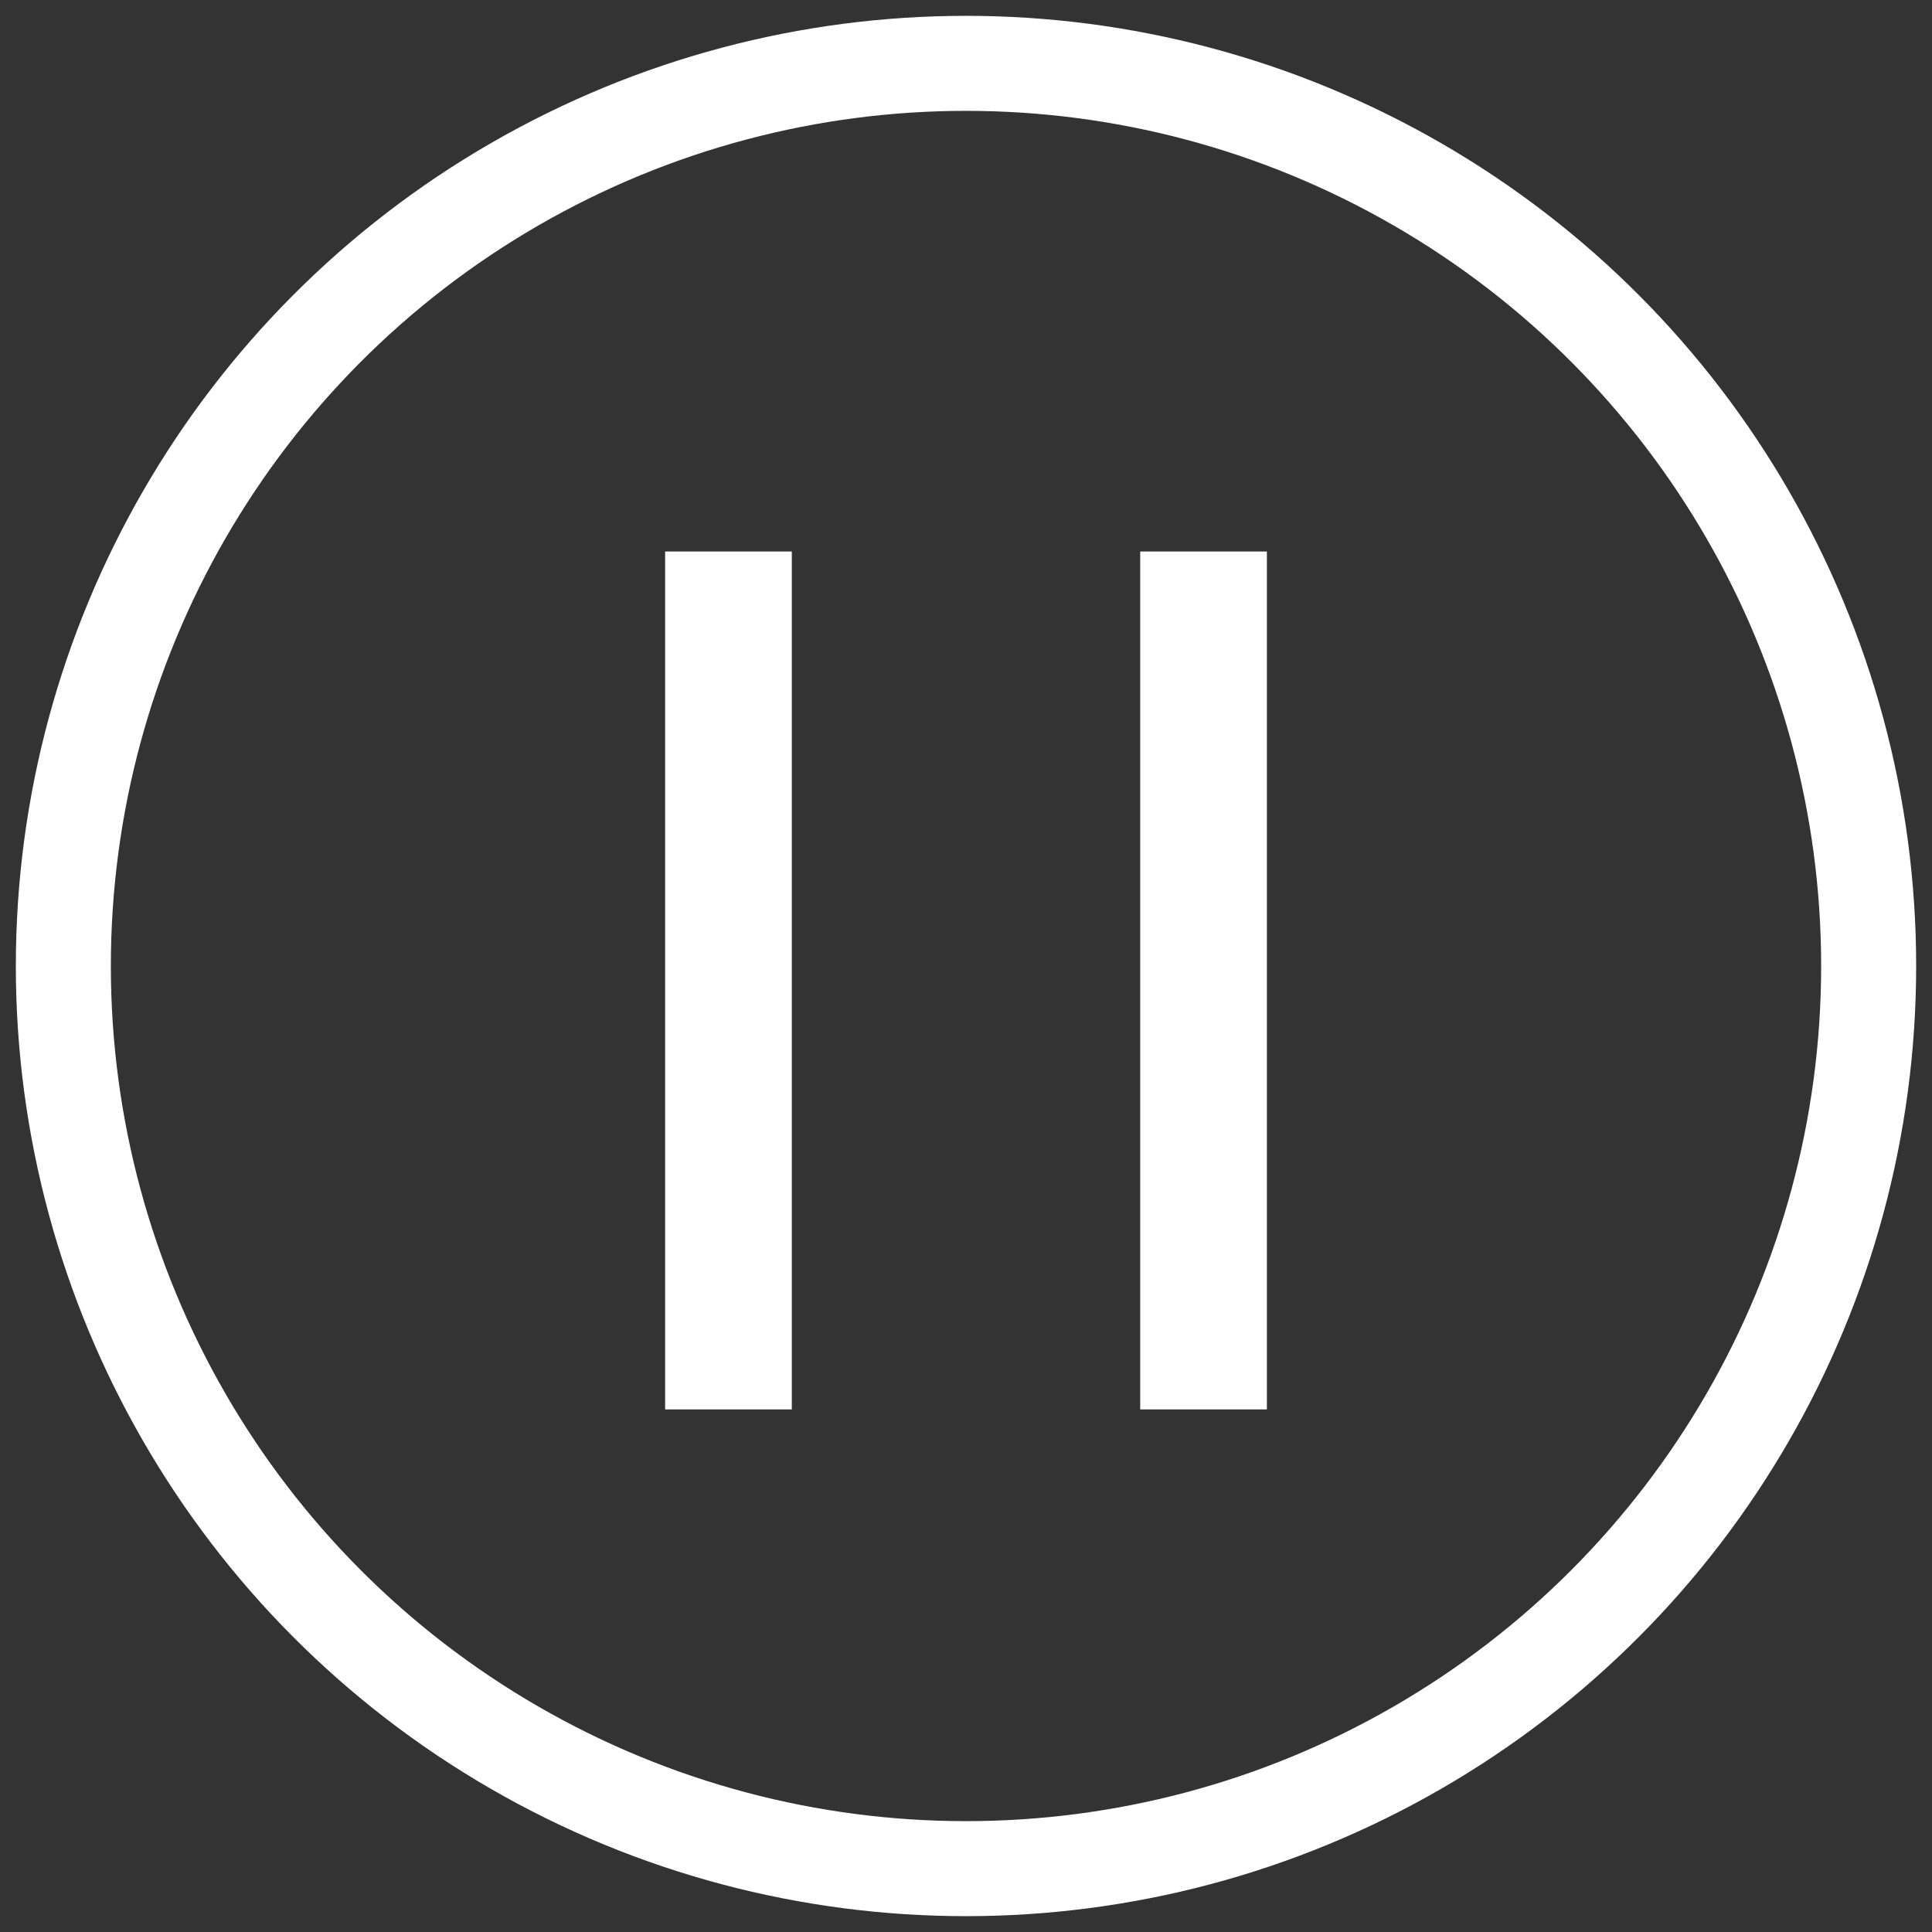 <?xml version="1.0" encoding="UTF-8" standalone="no"?>
<svg width="61px" height="61px" viewBox="0 0 61 61" version="1.1" xmlns="http://www.w3.org/2000/svg" xmlns:xlink="http://www.w3.org/1999/xlink">
    <rect x="0" y="0" width="61" height="61" fill="#333333" stroke="none"/>
    <!-- Generator: Sketch 41.2 (35397) - http://www.bohemiancoding.com/sketch -->
    <title>Group 8</title>
    <desc>Created with Sketch.</desc>
    <defs></defs>
    <g id="Page-1" stroke="none" stroke-width="1" fill="none" fill-rule="evenodd">
        <g id="Kass-Website-Open" transform="translate(-144, -644)" stroke="#FFFFFF">
            <g id="Video">
                <g id="Group-8" transform="translate(146, 646)">
                    <circle id="Oval-1" stroke-width="3" cx="28.5" cy="28.5" r="28.5"></circle>
                    <g id="Group-3" transform="translate(19, 17)" stroke-width="4" stroke-linecap="square">
                        <path d="M2,23.5 L2,0.413" id="Line"></path>
                        <path d="M17,23.5 L17,0.413" id="Line-Copy-11"></path>
                    </g>
                </g>
            </g>
        </g>
    </g>
</svg>